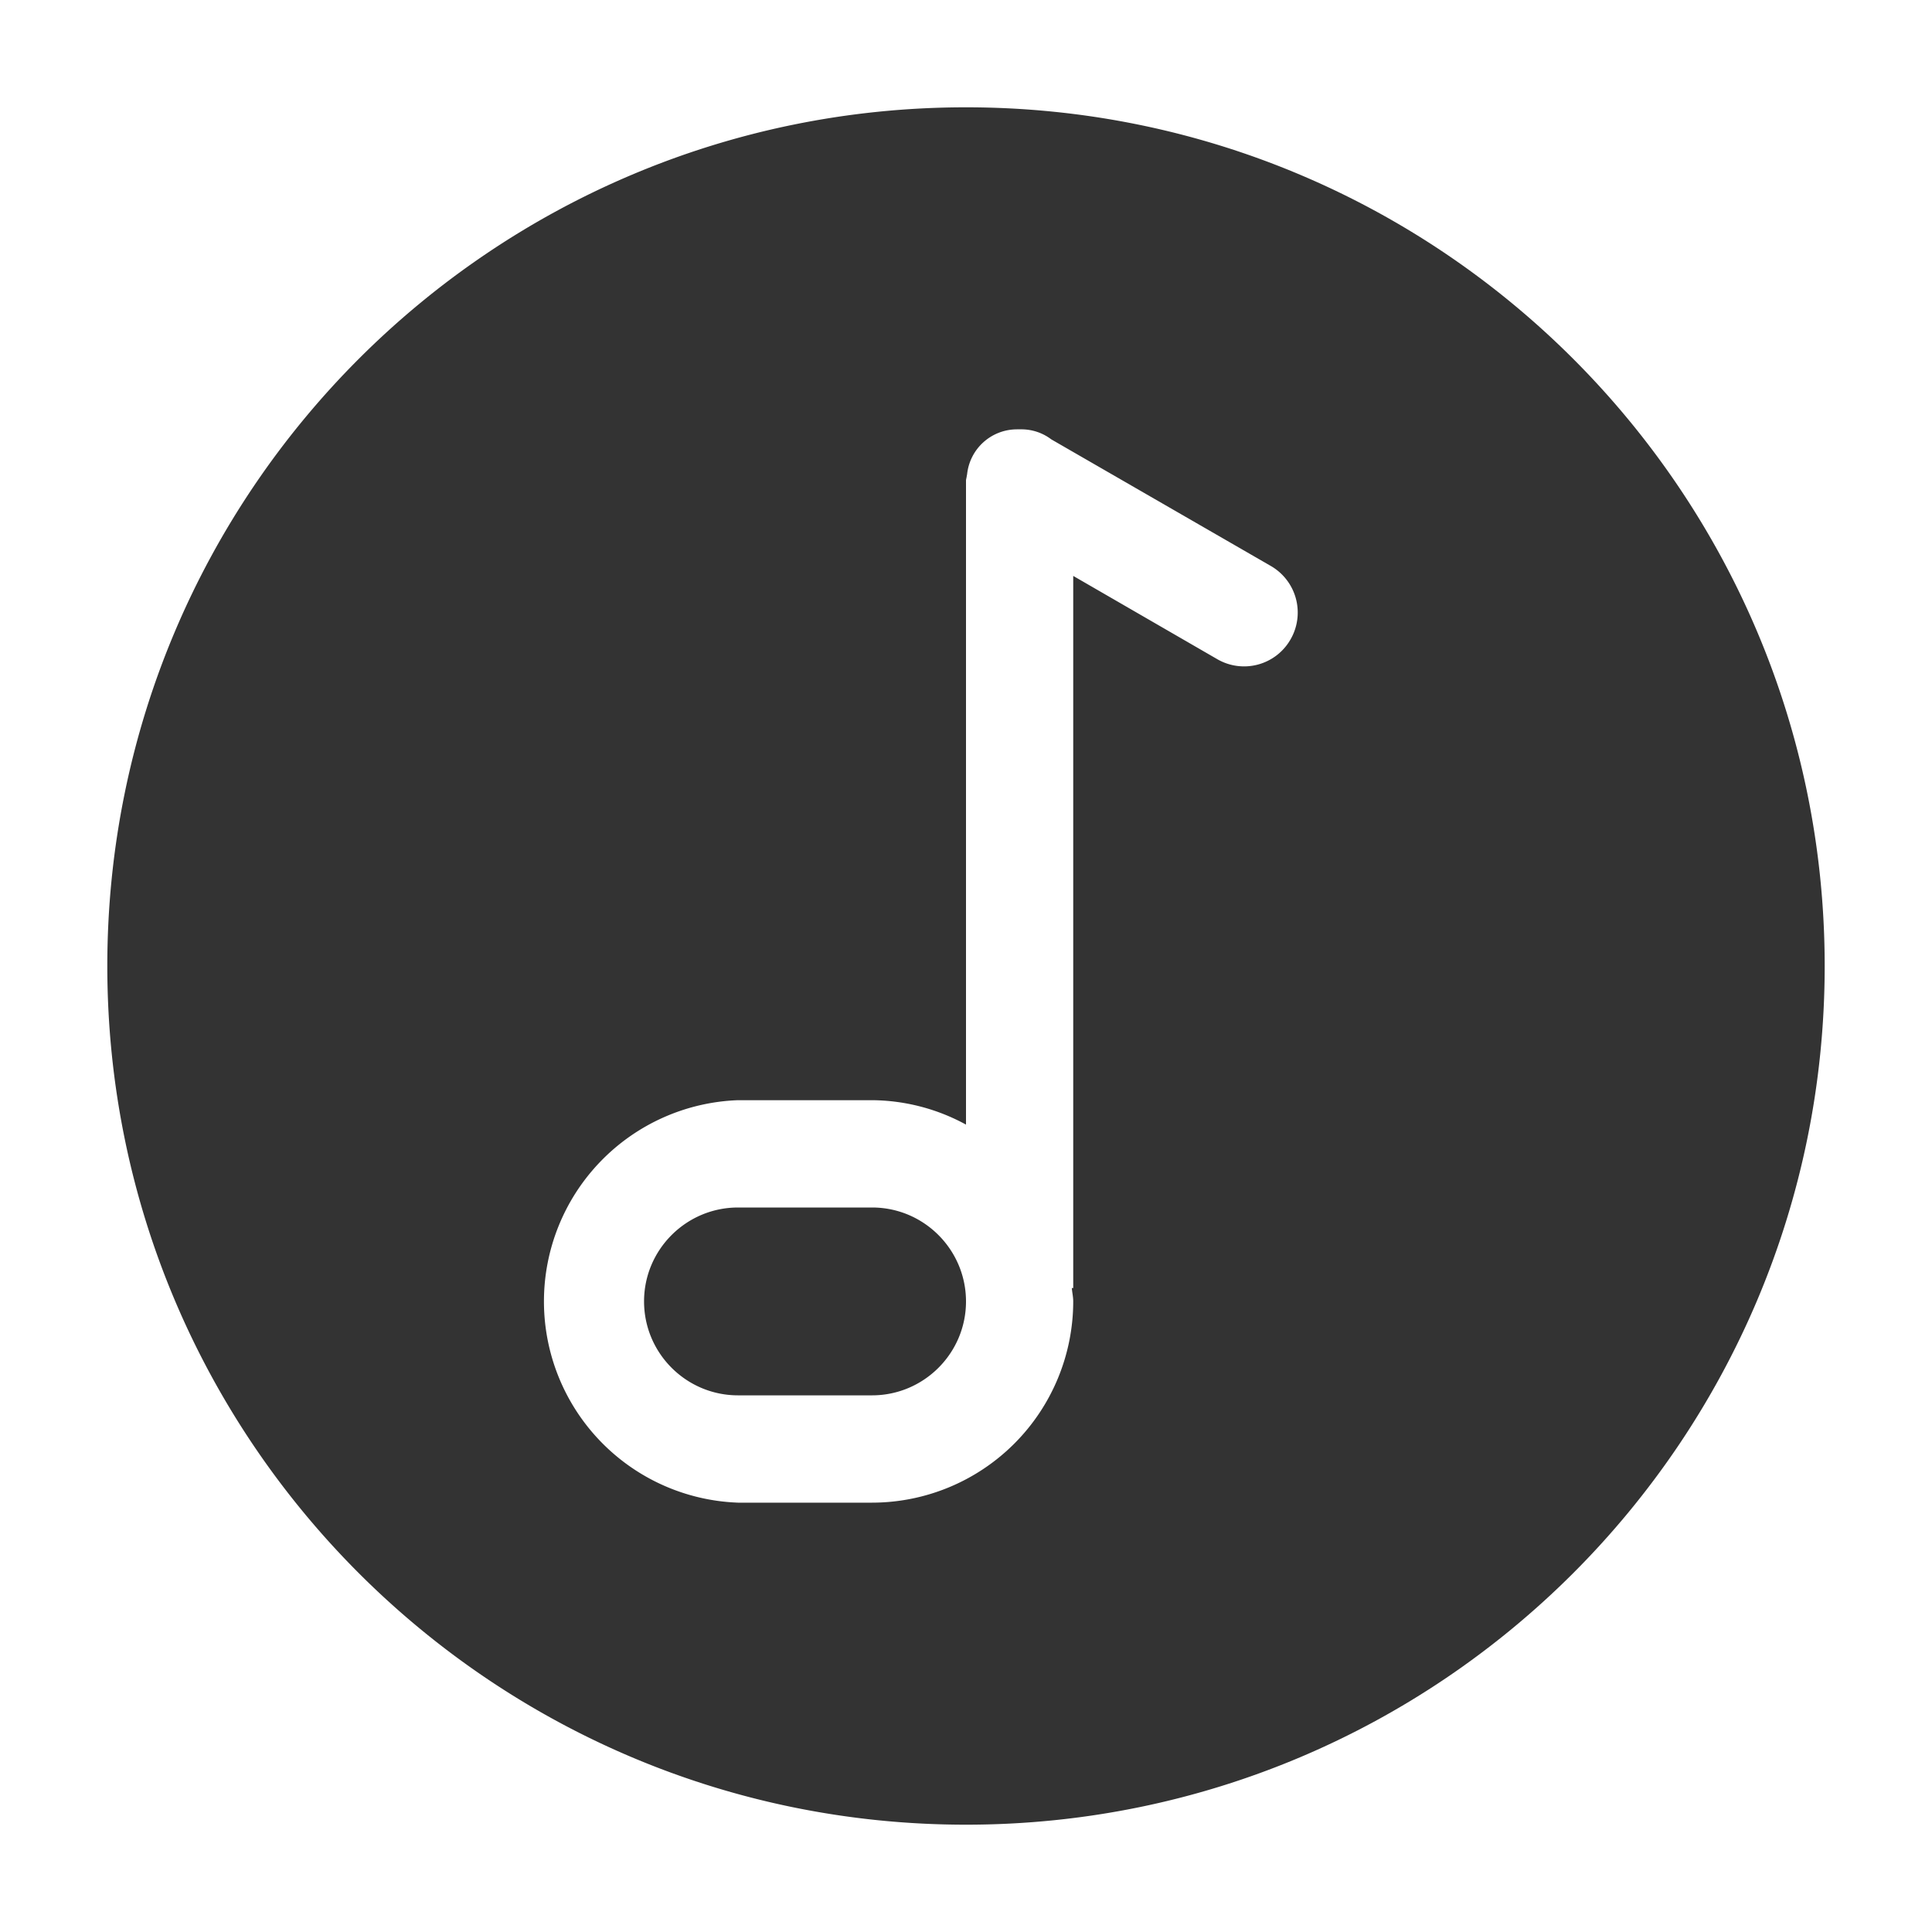 <?xml version="1.0" standalone="no"?><!DOCTYPE svg PUBLIC "-//W3C//DTD SVG 1.1//EN" "http://www.w3.org/Graphics/SVG/1.1/DTD/svg11.dtd"><svg t="1691558485379" class="icon" viewBox="0 0 1024 1024" version="1.1" xmlns="http://www.w3.org/2000/svg" p-id="5761" xmlns:xlink="http://www.w3.org/1999/xlink" width="200" height="200"><path d="M512 56.879c251.345 0 455.121 203.776 455.121 455.121S763.345 967.121 512 967.121 56.879 763.345 56.879 512 260.655 56.879 512 56.879z m30.022 170.682h-3.165a26.577 26.577 0 0 0-26.252 23.645l-0.326 1.862-0.279 1.35v341.644a105.332 105.332 0 0 0-49.804-12.94H391.168a106.729 106.729 0 0 0 0 213.318H462.196a106.729 106.729 0 0 0 106.636-106.682c0-2.42-0.559-4.701-0.745-7.075h0.745V305.245l76.335 44.125a28.346 28.346 0 0 0 38.819-10.426 28.486 28.486 0 0 0-10.333-38.912l-116.457-67.165a26.205 26.205 0 0 0-15.22-5.306zM462.243 640c27.415 0 49.757 22.342 49.757 49.804 0 27.415-22.342 49.757-49.804 49.757H391.168c-27.462 0-49.804-22.342-49.804-49.804 0-27.415 22.342-49.757 49.804-49.757H462.196z" fill="#333333" p-id="5762"></path></svg>